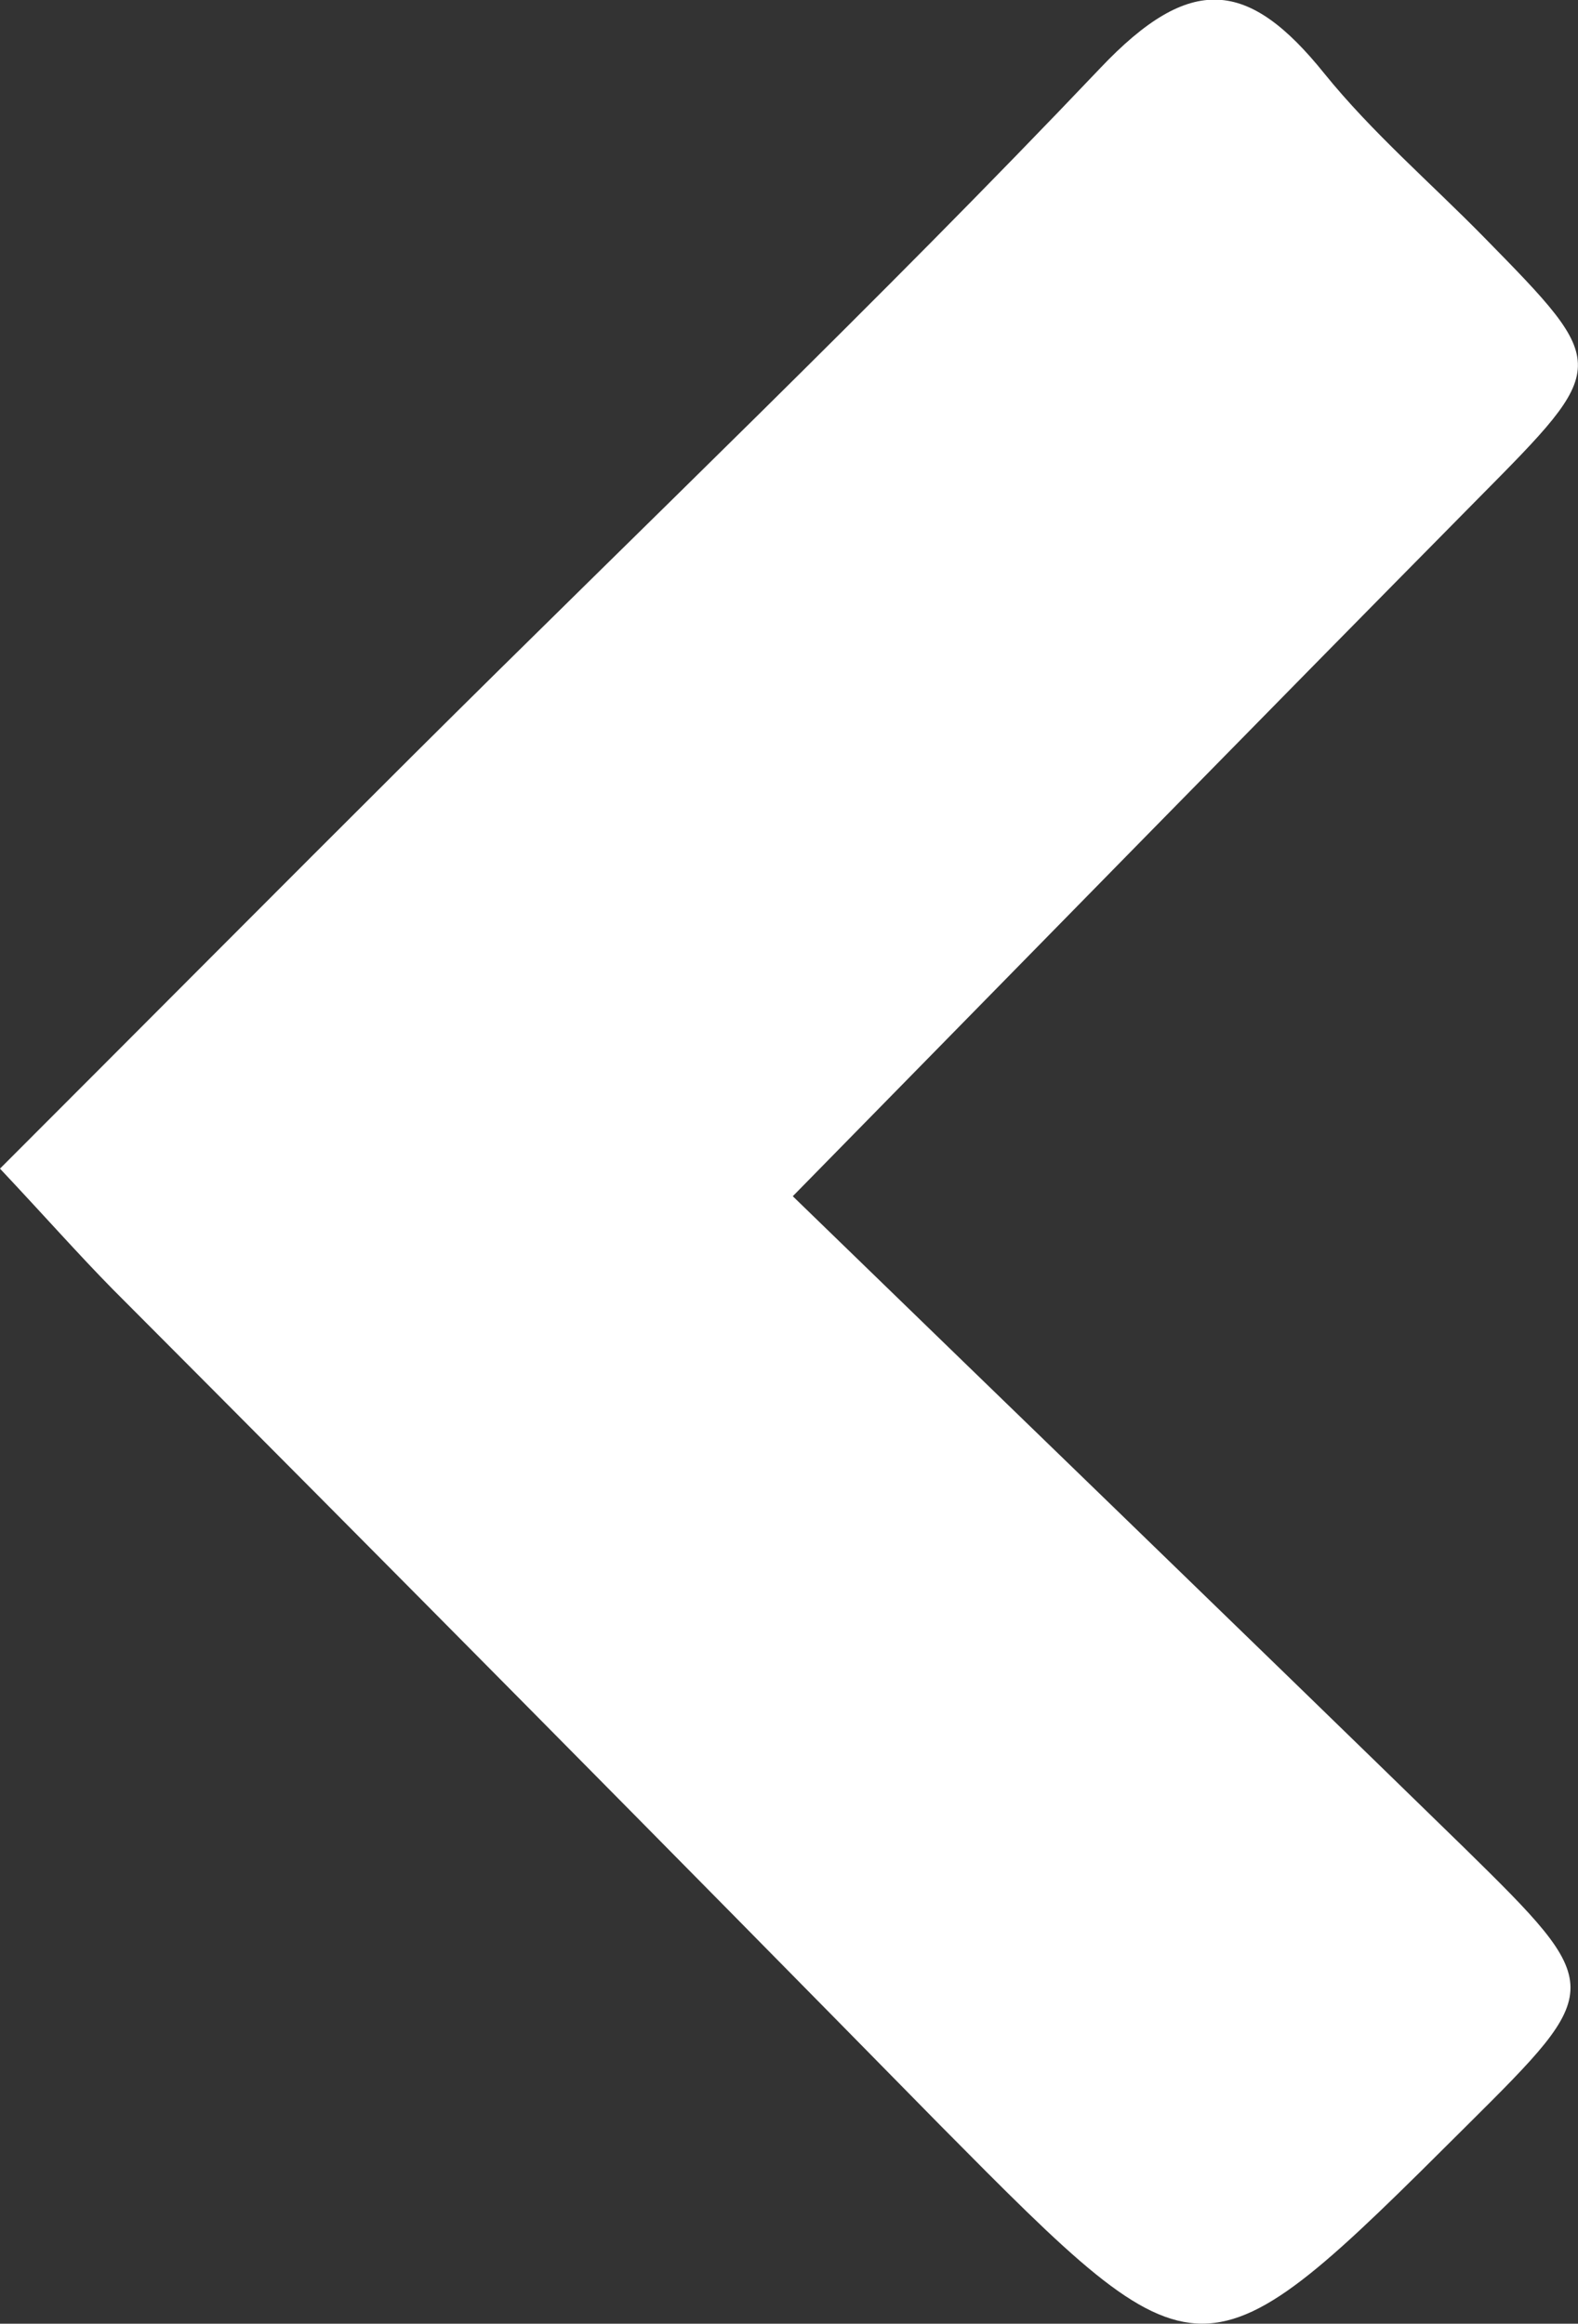 <svg xmlns="http://www.w3.org/2000/svg" viewBox="0 0 58.32 85.86"><rect x="0" y="0" width="58.32" height="85.86" fill="#333333" stroke="none"/><defs><style>.cls-1{fill:#fff;}</style></defs><g id="Layer_2" data-name="Layer 2"><g id="Layer_1-2" data-name="Layer 1"><path class="cls-1" d="M0,43.18c5.39-5.39,10.31-10.34,15.25-15.26,8.49-8.45,17.17-16.73,25.42-25.41C44-1,46.14-.77,48.94,2.71c1.77,2.19,3.94,4.05,5.92,6.07,4.66,4.75,4.63,4.73-.22,9.63C46.47,26.68,38.33,35,29.3,44.2c8.18,7.94,16.53,16,24.81,24.07,5.25,5.15,5.2,5.2.11,10.26-9.82,9.78-9.8,9.76-19.47,0Q19.49,63,4.17,47.64C2.91,46.36,1.71,45,0,43.18Z"/></g></g></svg>
